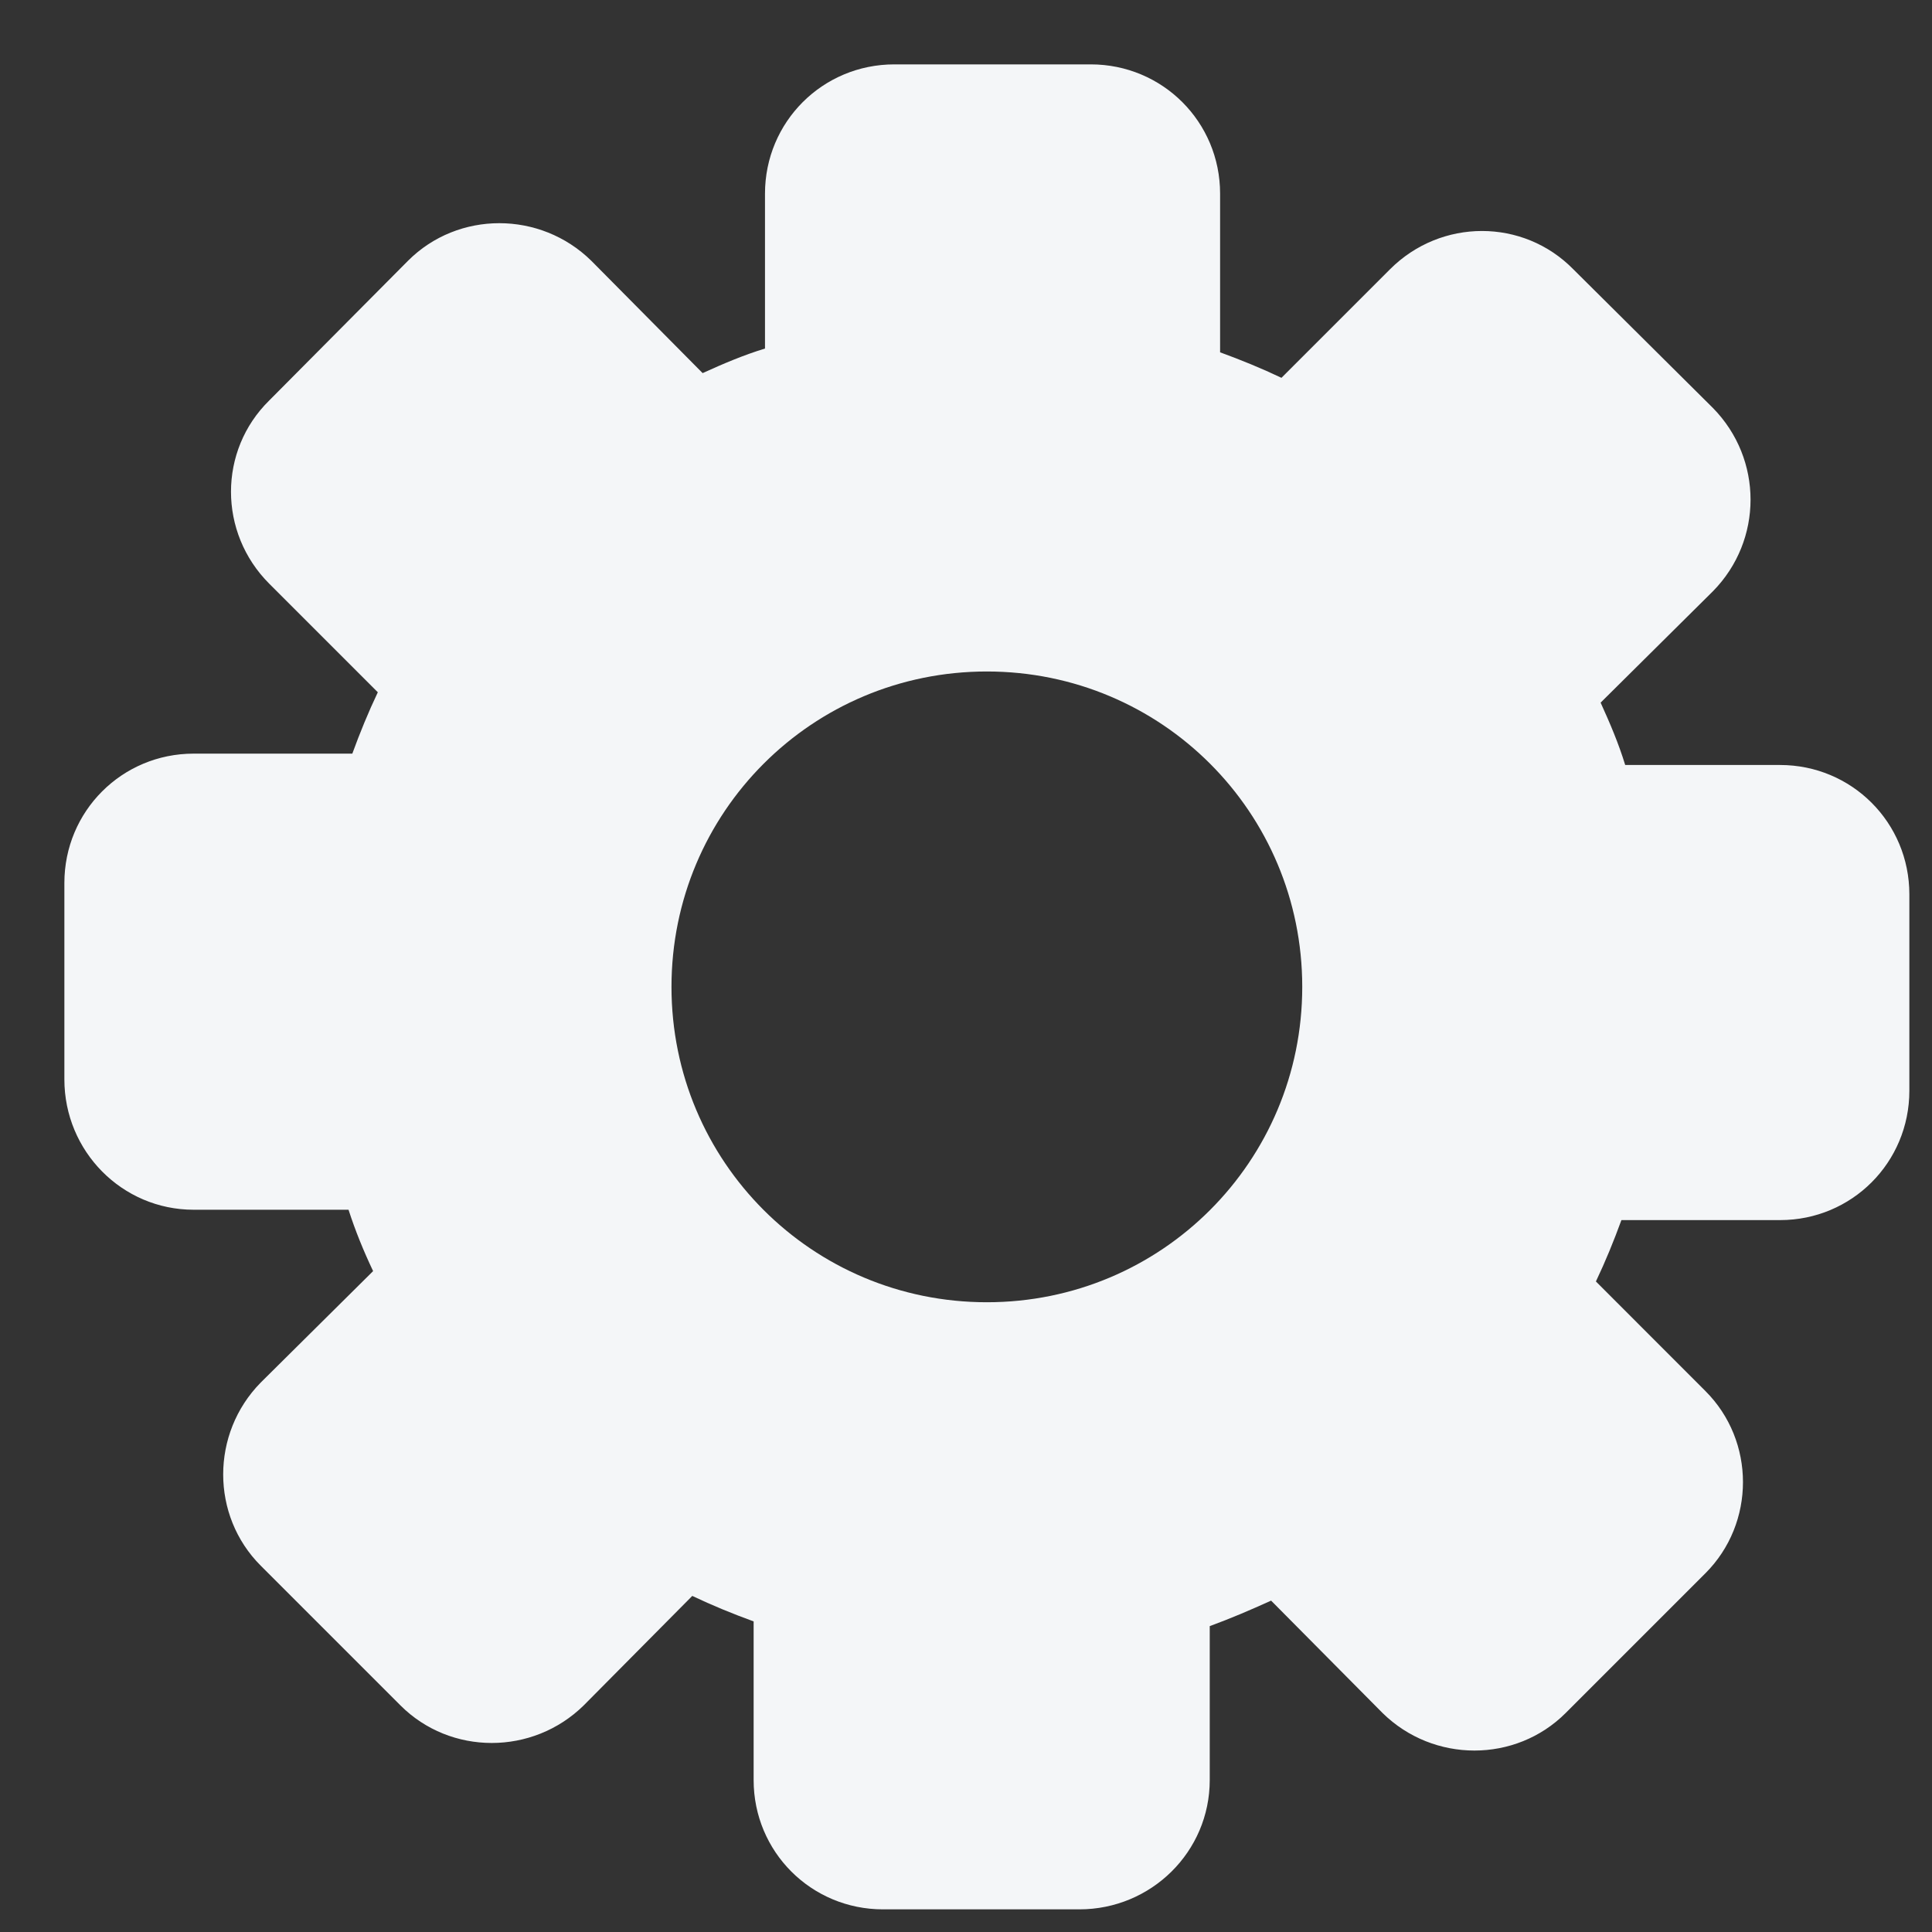 <svg width="25" height="25" viewBox="0 0 25 25" fill="none" xmlns="http://www.w3.org/2000/svg">
<rect x="0" y="0" width="25" height="25" fill="#333333" stroke="none"/>
<path fill-rule="evenodd" clip-rule="evenodd" d="M12.77 16.851C10.51 16.851 8.689 15.03 8.689 12.77C8.689 10.51 10.51 8.689 12.77 8.689C15.03 8.689 16.851 10.51 16.851 12.77C16.851 15.03 15.03 16.851 12.77 16.851ZM23.034 9.899H21.03C20.944 9.618 20.834 9.361 20.712 9.092L22.166 7.65C22.814 6.991 22.814 5.94 22.166 5.28L20.358 3.484C19.71 2.824 18.647 2.824 17.987 3.484L16.582 4.889C16.326 4.767 16.057 4.657 15.788 4.559V2.506C15.788 1.578 15.043 0.833 14.114 0.833H11.573C10.644 0.833 9.899 1.578 9.899 2.506V4.51C9.618 4.596 9.361 4.706 9.092 4.828L7.651 3.374C6.991 2.726 5.928 2.726 5.28 3.374L3.484 5.182C2.824 5.83 2.824 6.893 3.484 7.553L4.889 8.958C4.767 9.214 4.657 9.483 4.559 9.752H2.506C1.578 9.752 0.833 10.497 0.833 11.426V13.967C0.833 14.896 1.578 15.654 2.506 15.654H4.51C4.596 15.922 4.706 16.191 4.828 16.448L3.374 17.89C2.726 18.549 2.726 19.612 3.374 20.26L5.182 22.068C5.83 22.716 6.893 22.716 7.553 22.068L8.958 20.651C9.214 20.773 9.483 20.883 9.752 20.981V23.034C9.752 23.962 10.497 24.707 11.426 24.707H13.967C14.896 24.707 15.654 23.962 15.654 23.034V21.042C15.922 20.944 16.179 20.834 16.448 20.712L17.89 22.166C18.549 22.814 19.612 22.814 20.26 22.166L22.068 20.358C22.716 19.71 22.716 18.647 22.068 18L20.651 16.582C20.773 16.326 20.883 16.057 20.981 15.788H23.034C23.962 15.788 24.707 15.043 24.707 14.114V11.573C24.707 10.644 23.962 9.899 23.034 9.899Z" fill="#F4F6F8"/>
</svg>
